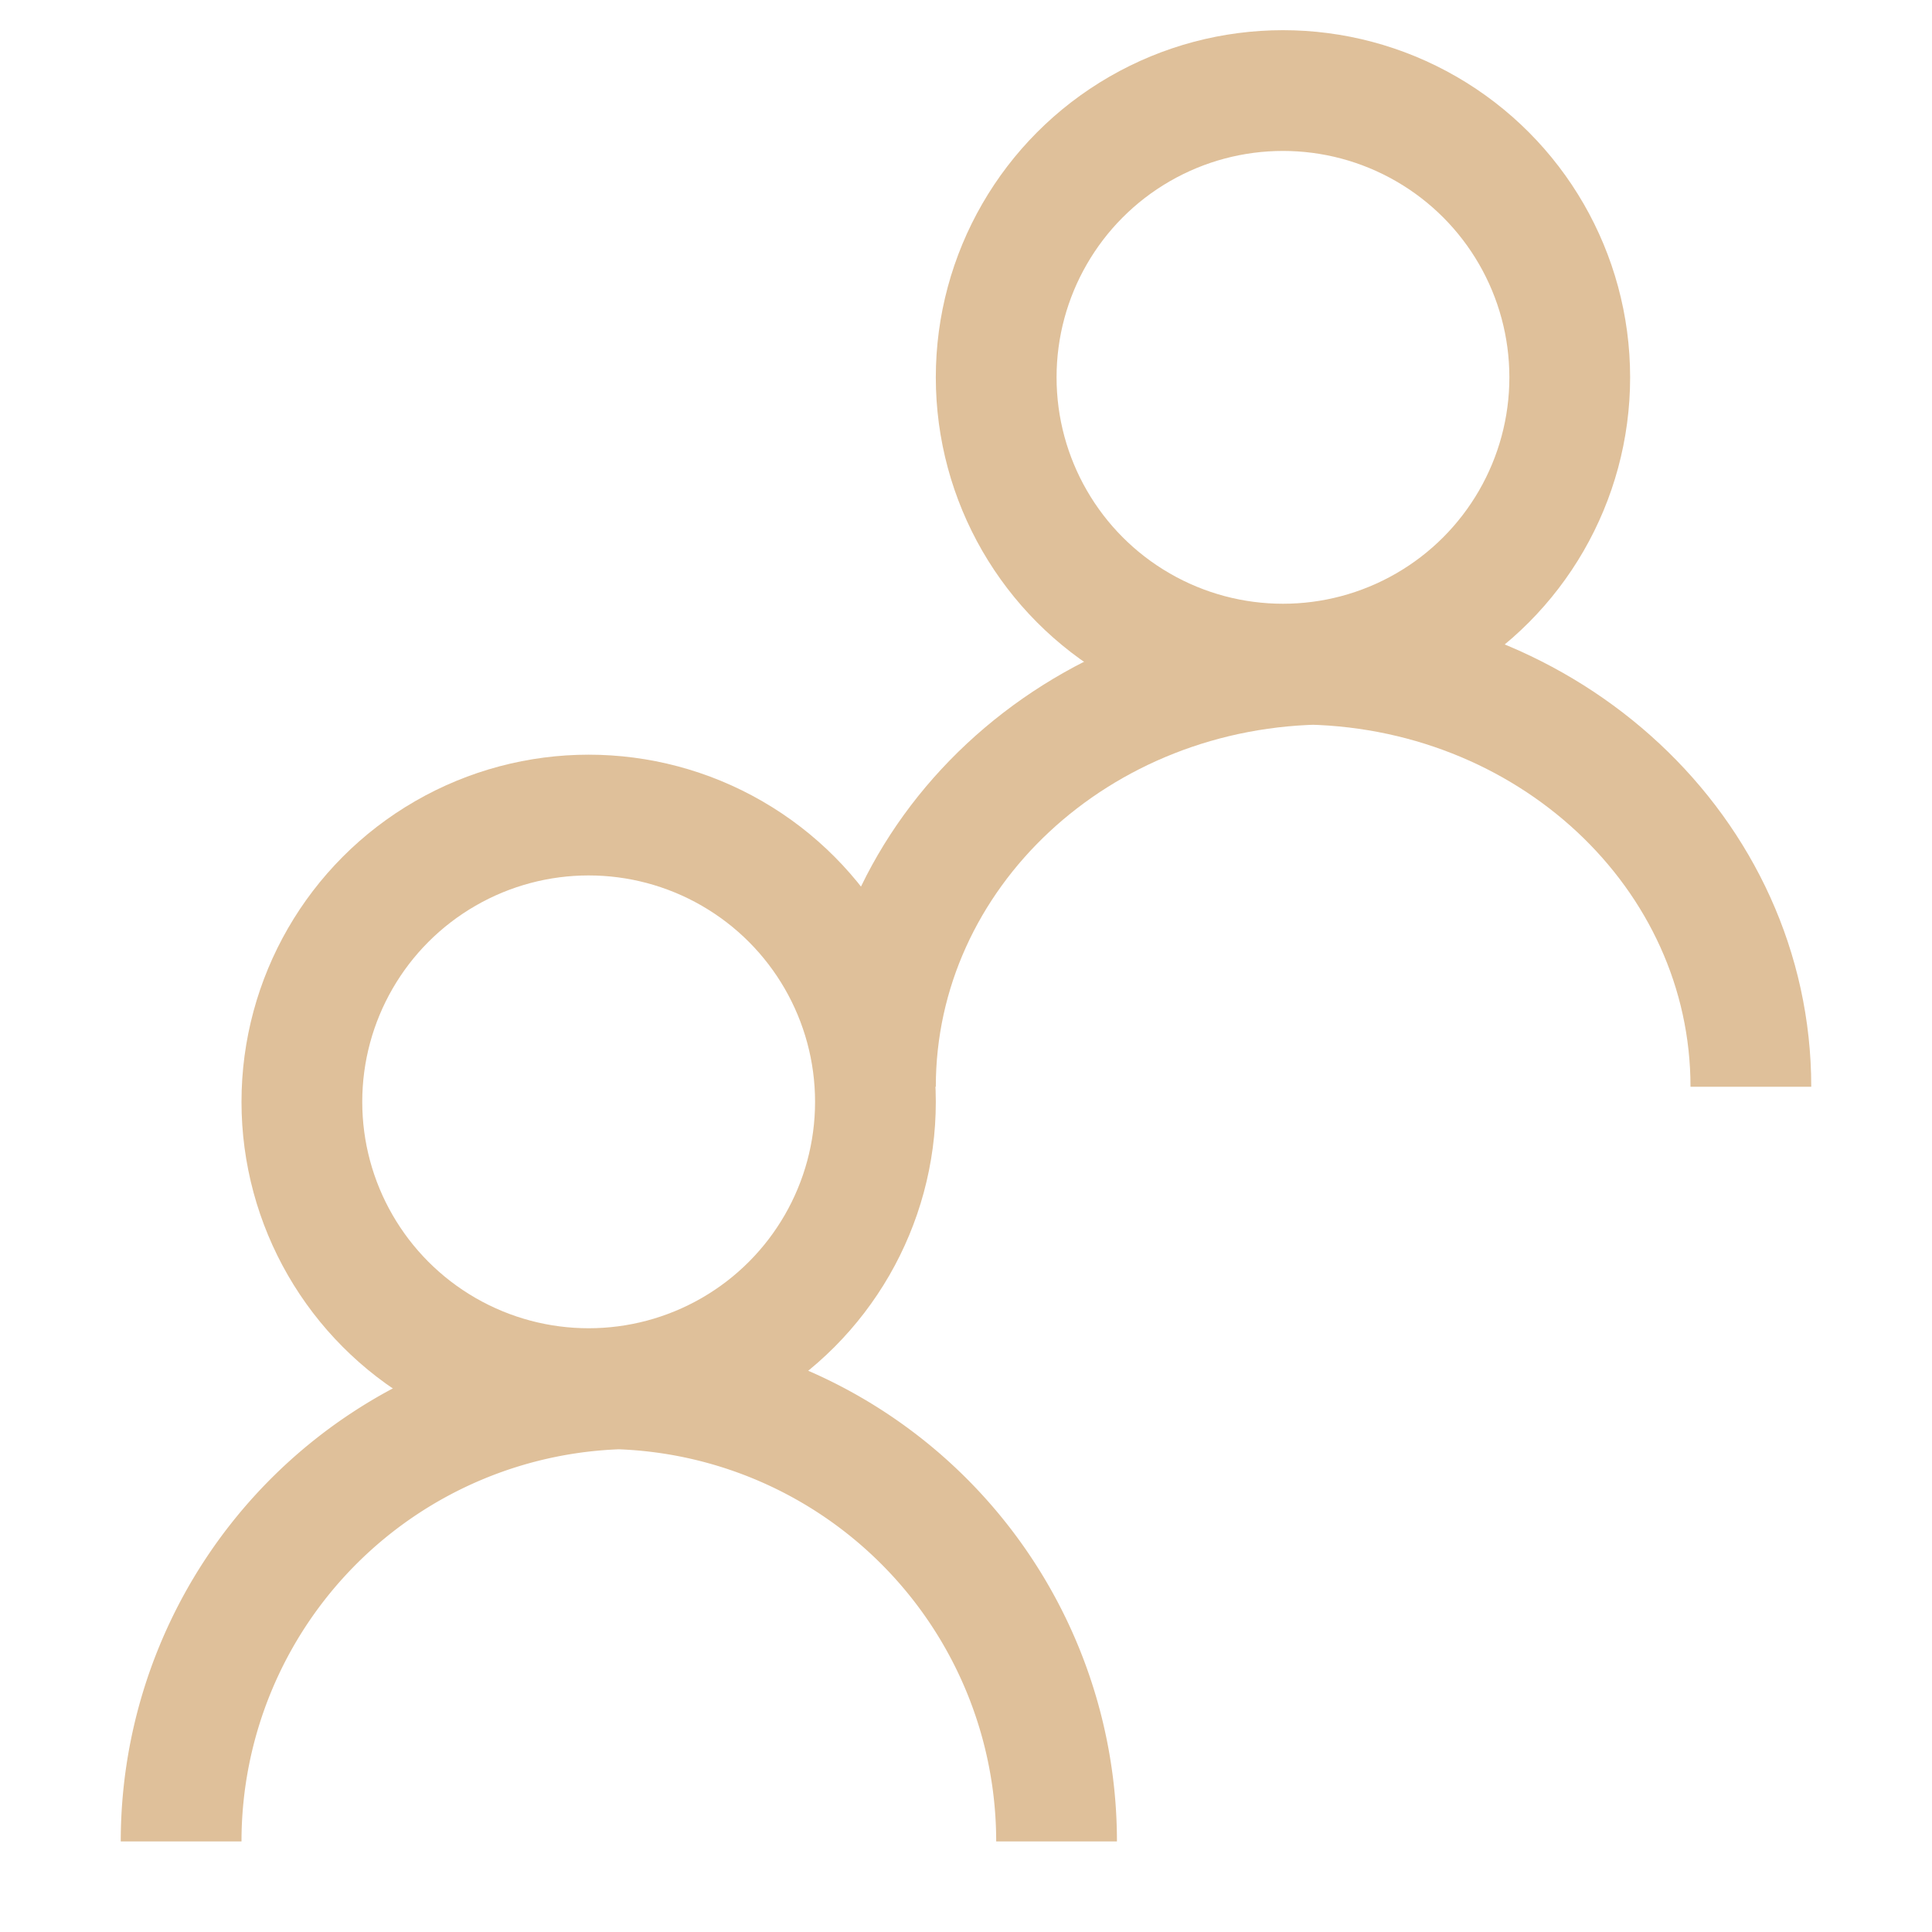 <svg xmlns="http://www.w3.org/2000/svg" data-name="Layer 1" viewBox="0 0 64 64"><circle cx="19.5" cy="36.5" r="9.5" fill="none" stroke="#dfc09a" stroke-miterlimit="10" stroke-width="4" class="colorStroke010101 svgStroke"></circle><path fill="none" stroke="#dfc09a" stroke-miterlimit="10" stroke-width="4" d="M6 61A15 15 0 0 1 21 46M35 61A15 15 0 0 0 20 46" class="colorStroke010101 svgStroke"></path><circle cx="42.5" cy="12.5" r="9.5" fill="none" stroke="#dfc09a" stroke-miterlimit="10" stroke-width="4" class="colorStroke010101 svgStroke"></circle><path fill="none" stroke="#dfc09a" stroke-miterlimit="10" stroke-width="4" d="M29 36c0-7.74 6.71-14 15-14M58 36c0-7.74-6.71-14-15-14" class="colorStroke010101 svgStroke"></path></svg>